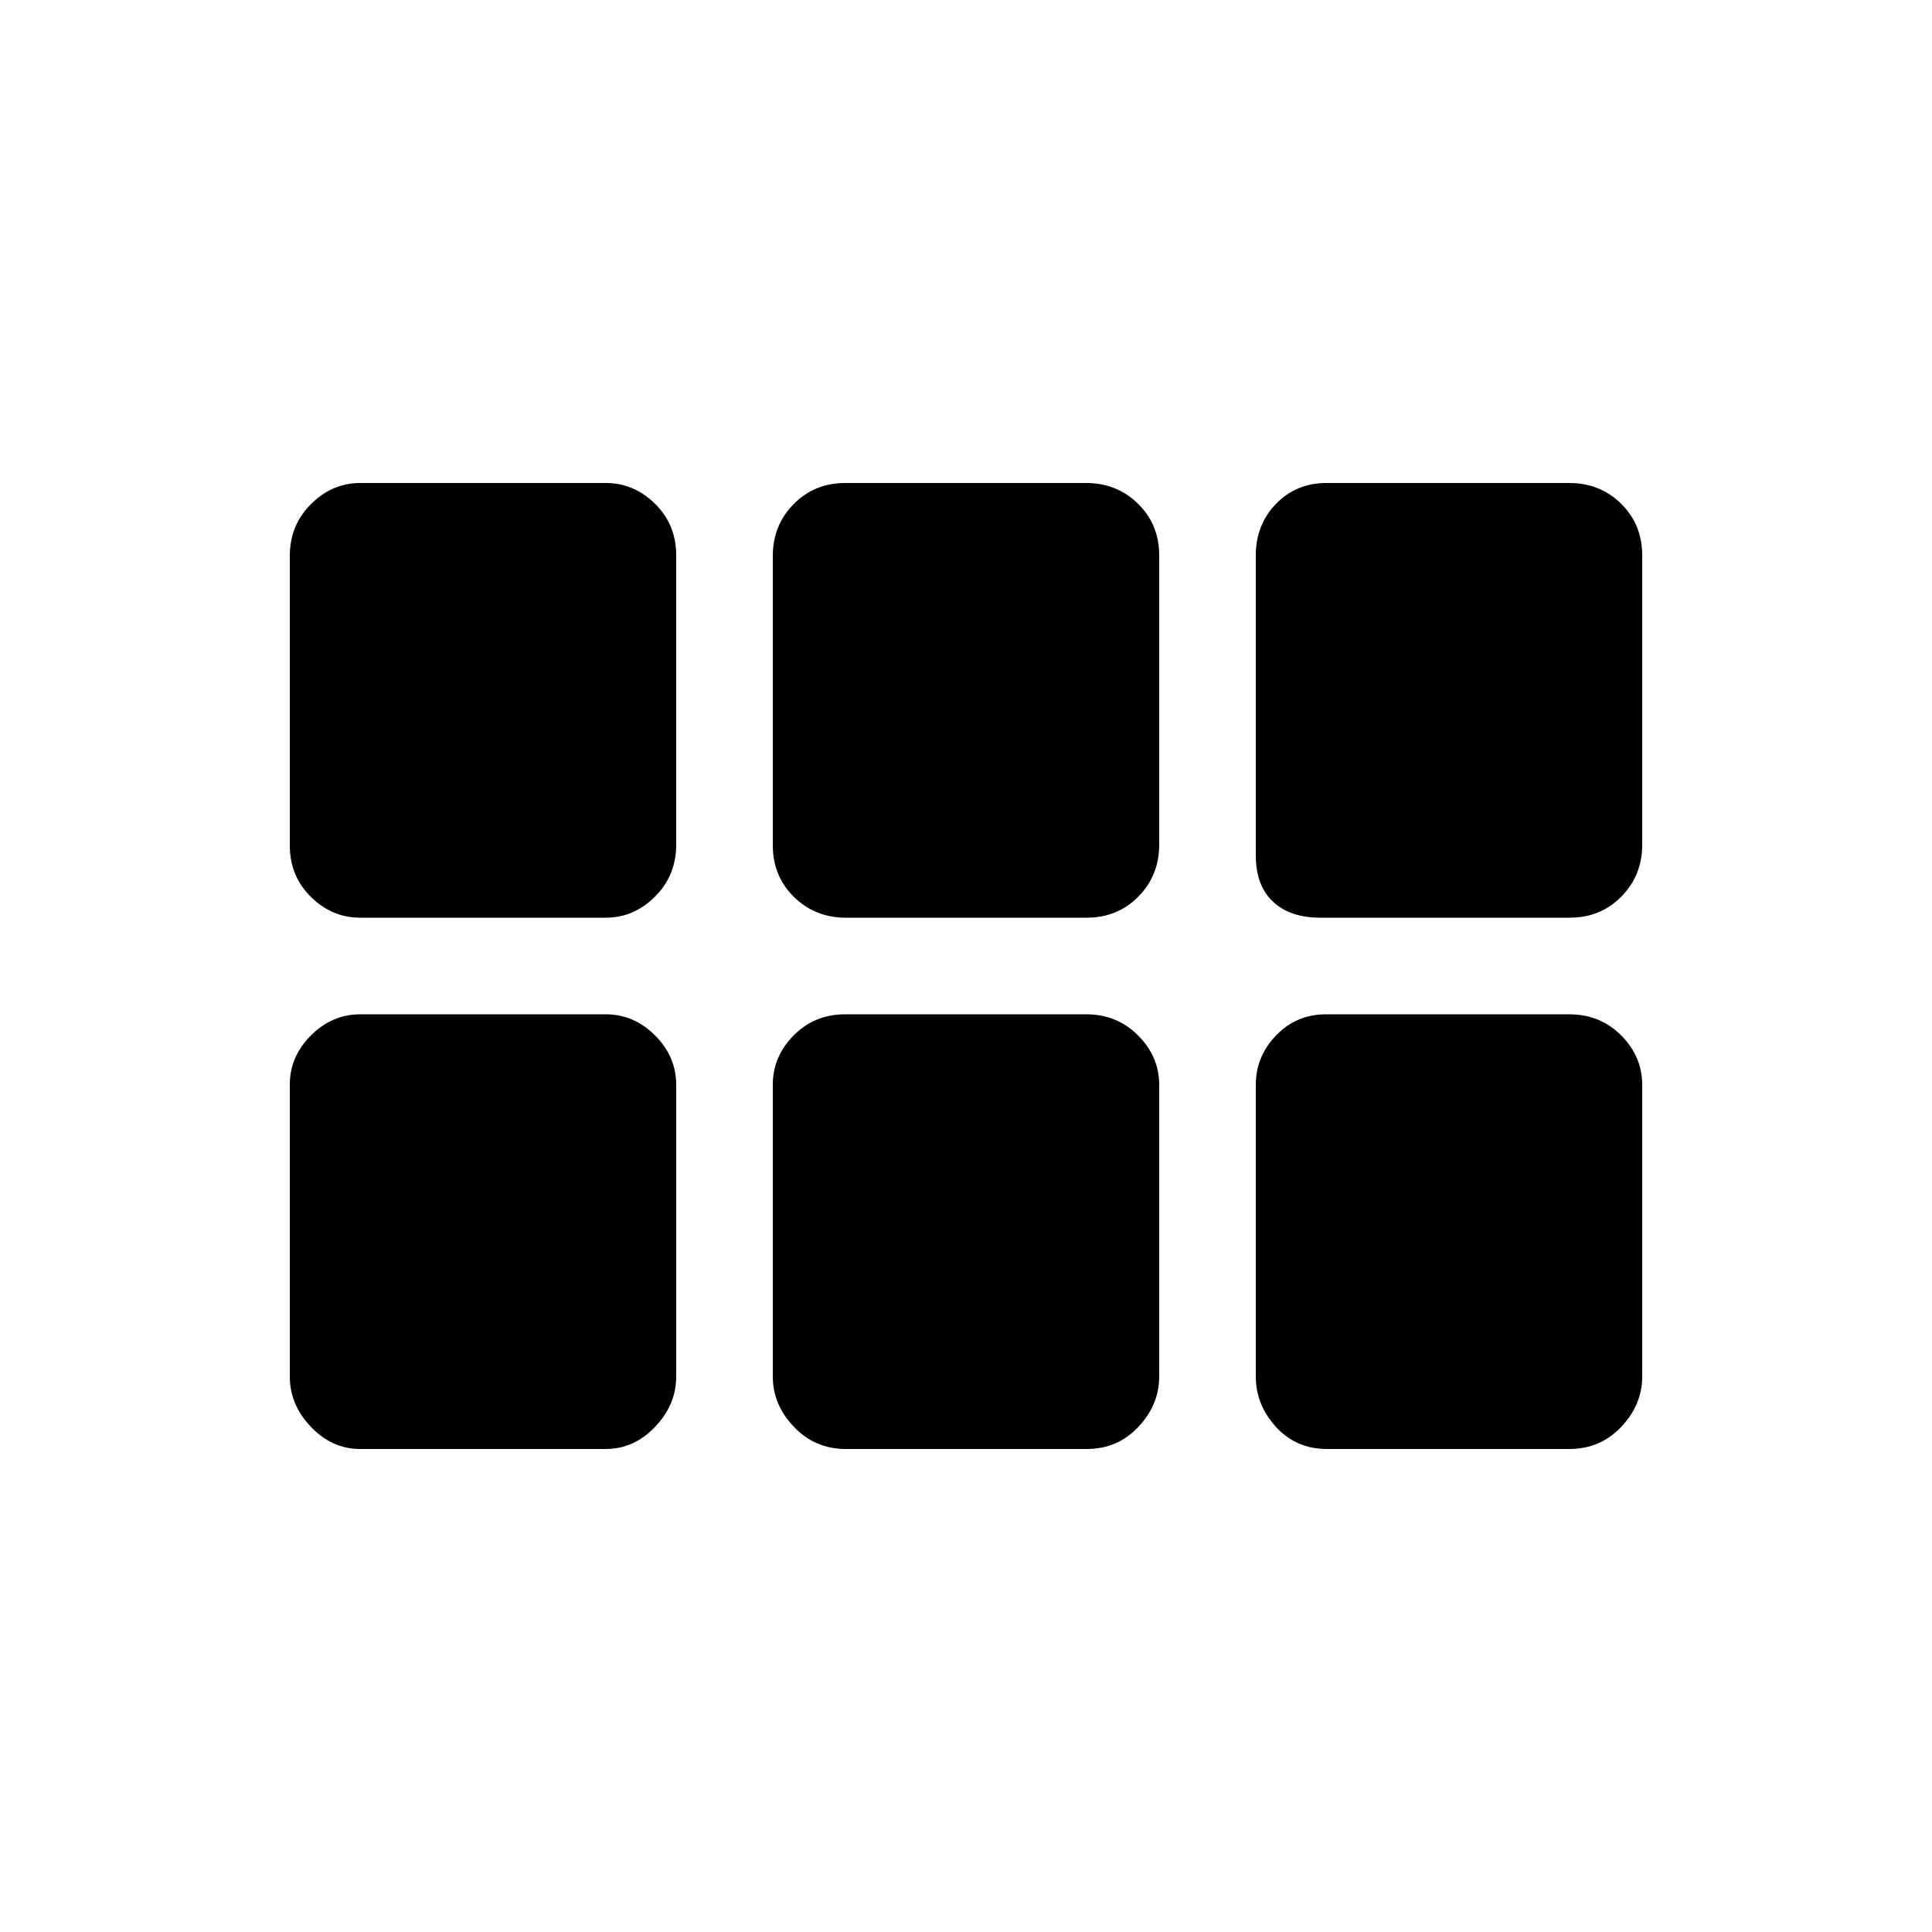<svg xmlns="http://www.w3.org/2000/svg" height="20" viewBox="0 -960 960 960" width="20"><path d="M656-504q-15 0-23.5-8t-8.5-23v-149q0-15.3 10.062-25.65Q644.125-720 659-720h120.699q15.428 0 25.865 10.334Q816-699.332 816-684.055v143.779Q816-525 805.65-514.5T780-504H656Zm-235.7 0q-15.3 0-25.8-10.334T384-539.945v-143.779Q384-699 394.35-709.5T420-720h119.7q15.3 0 25.8 10.334t10.5 25.611v143.779Q576-525 565.65-514.5T540-504H420.3ZM179-504q-14 0-24.5-10.334T144-539.945v-143.779Q144-699 154.5-709.5T179-720h122q14 0 24.5 10.334t10.5 25.611v143.779Q336-525 325.5-514.5T301-504H179Zm0 264q-14 0-24.5-11T144-276v-145q0-14 10.5-24.5T179-456h122q14 0 24.5 10.5T336-421v145q0 14-10.5 25T301-240H179Zm241.3 0q-15.3 0-25.8-11T384-276v-145q0-14 10.35-24.5T420-456h119.7q15.3 0 25.8 10.5T576-421v145q0 14-10.35 25T540-240H420.3Zm239.089 0Q644-240 634-251t-10-25v-145q0-14 10.062-24.5Q644.125-456 659-456h120.699q15.428 0 25.865 10.5Q816-435 816-421v145q0 14-10.411 25-10.41 11-25.8 11h-120.4Z"/></svg>